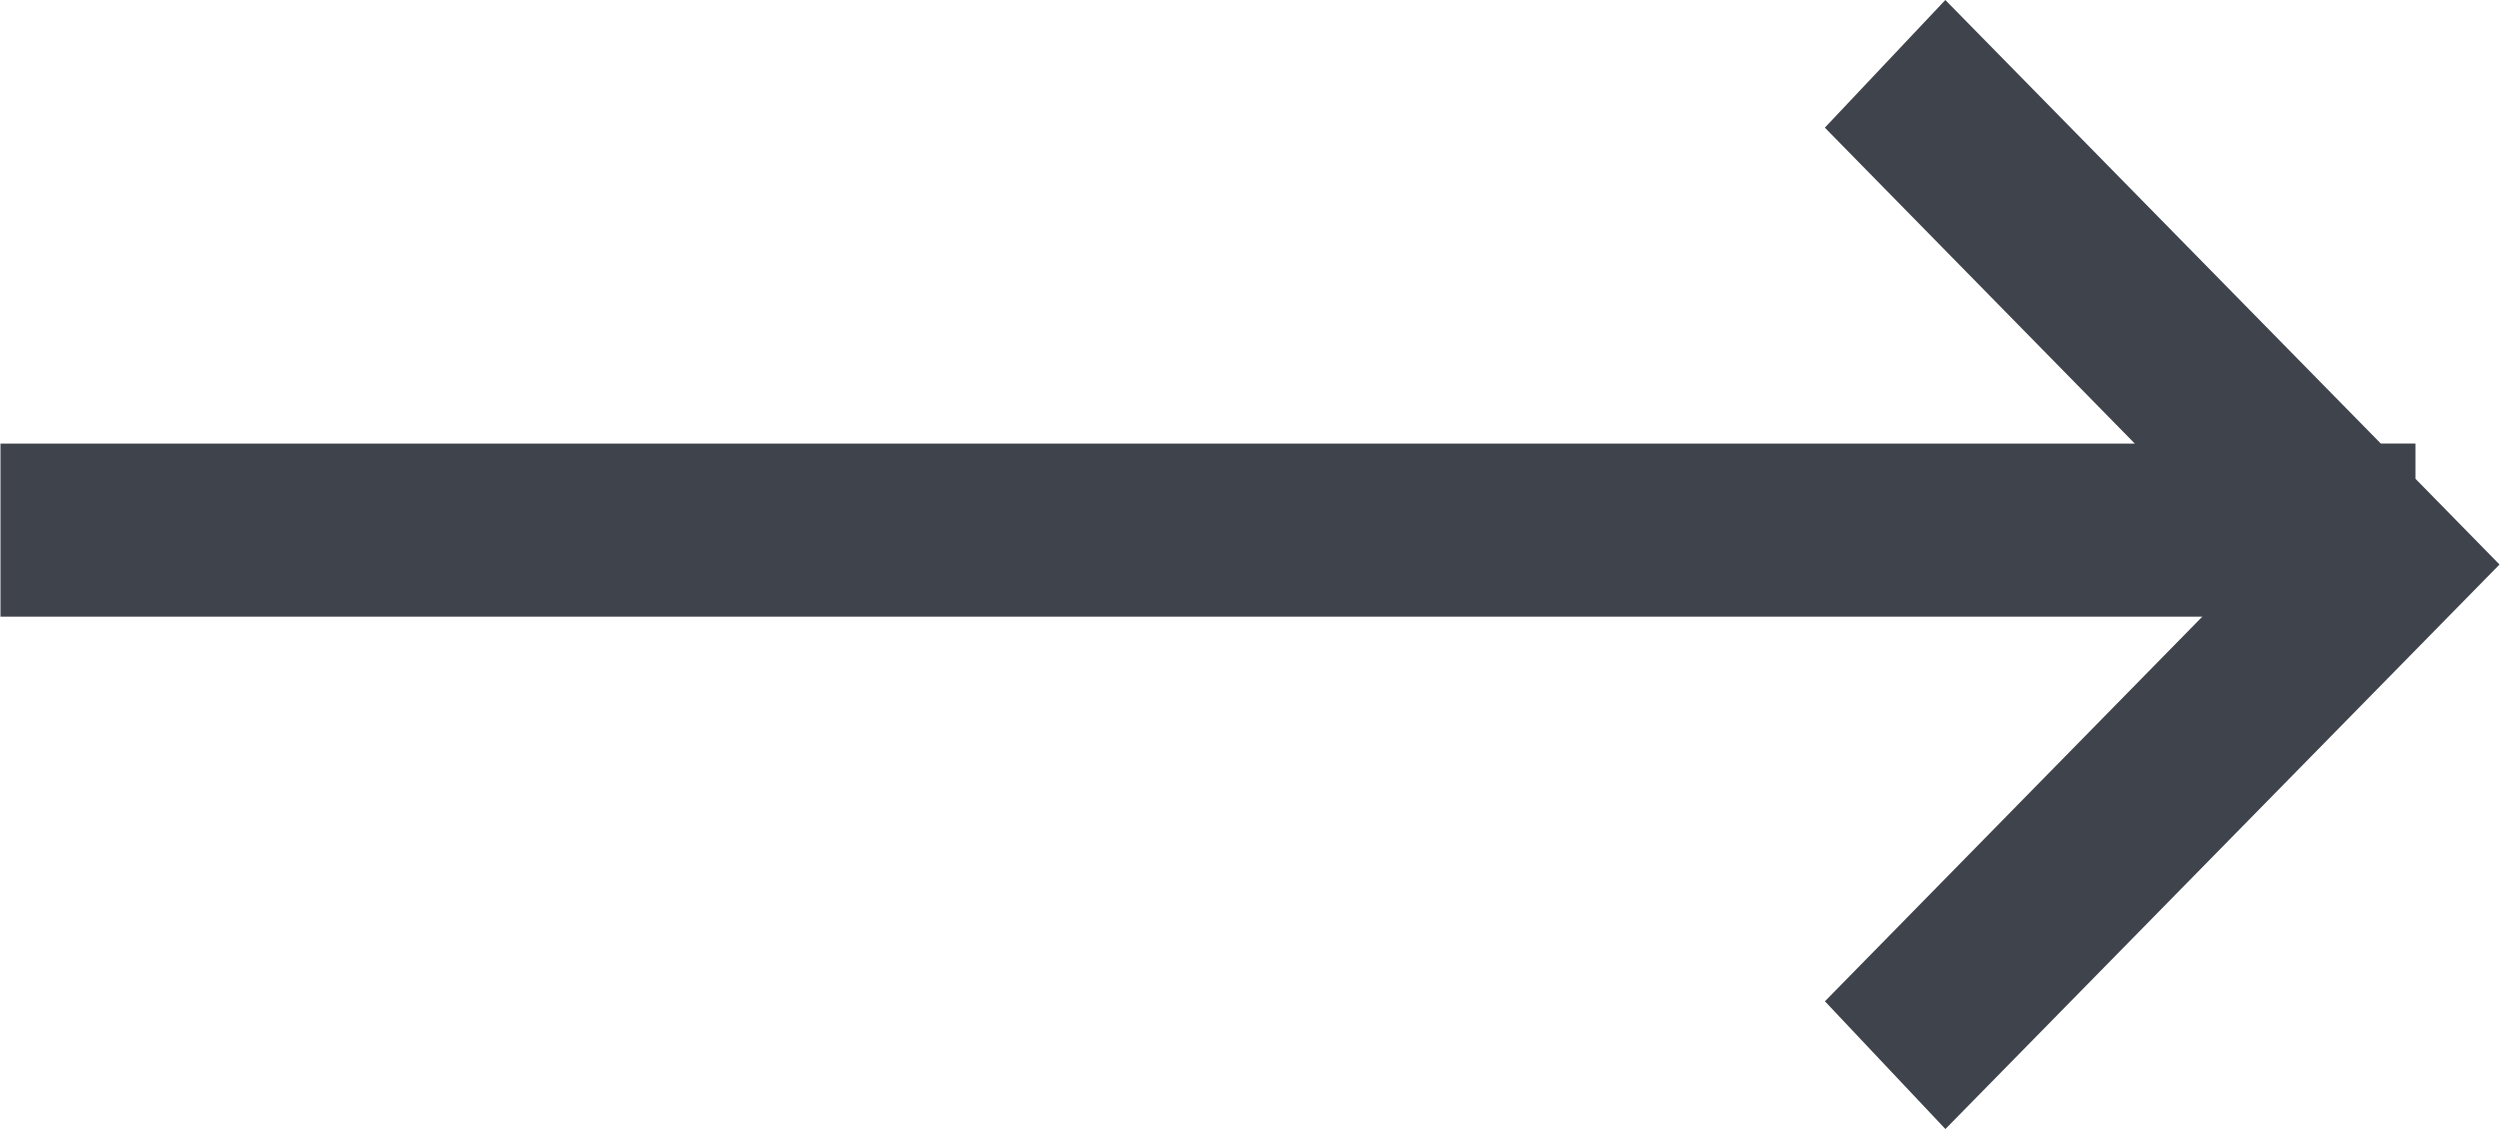 <svg xmlns="http://www.w3.org/2000/svg" width="31" height="14" viewBox="0 0 31 14">
  <defs>
    <style>
      .cls-1 {
      fill: #3f434b;
      fill-rule: evenodd;
      }
    </style>
  </defs>
  <path id="Menu_icon" data-name="Menu icon" class="cls-1" d="M660.313,504.642l-4.684,4.774L657.123,511l6.871-7-1.042-1.063V502.5h-0.43l-5.4-5.5-1.494,1.583,3.844,3.918H633.006v2.146h27.307Z" transform="translate(-633 -497)"/>
</svg>
